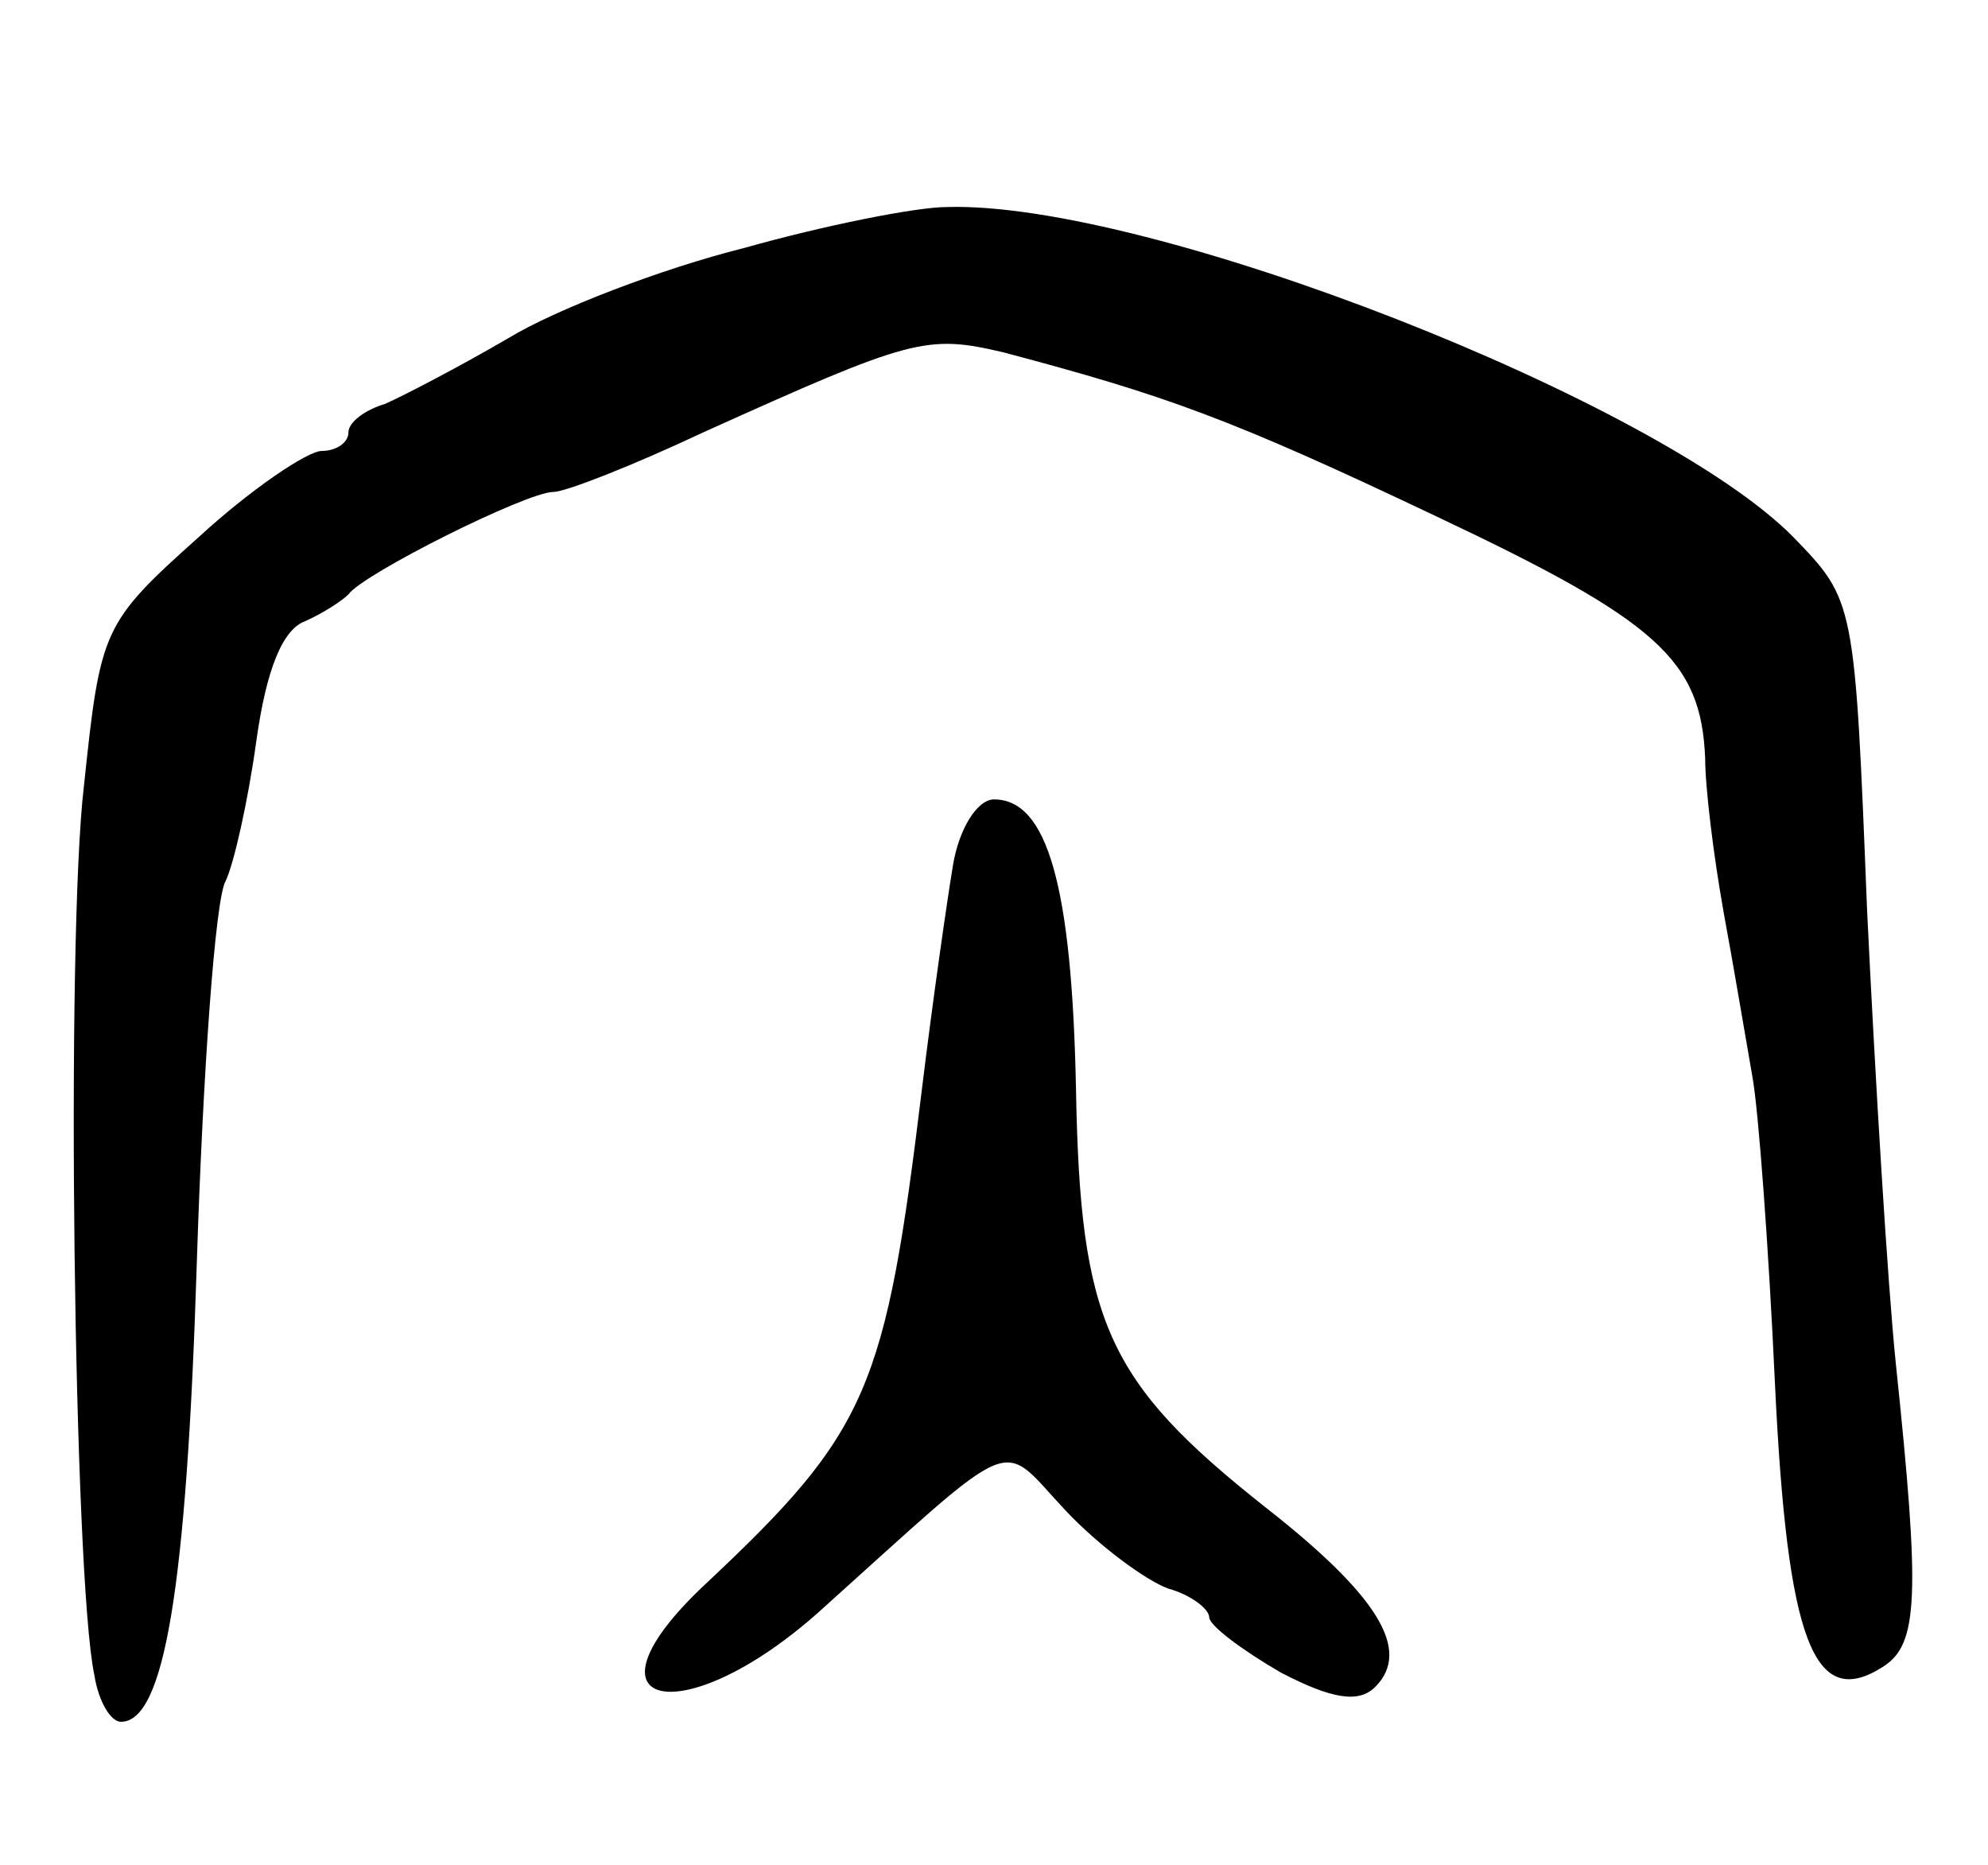 <svg version="1.0" xmlns="http://www.w3.org/2000/svg"
 width="97pt" height="91pt" viewBox="0 0 97 91"
 preserveAspectRatio="xMidYMid meet">
<g transform="translate(0,91) scale(0.1,-0.1)"
fill="#000000" stroke="none">
<path d="M363 789 c-40 -10 -92 -30 -115 -44 -24 -14 -51 -28 -60 -32 -10 -3
-18 -9 -18 -14 0 -5 -6 -9 -13 -9 -7 0 -35 -19 -60 -42 -47 -42 -48 -45 -56
-121 -9 -75 -5 -387 5 -434 2 -13 8 -23 13 -23 21 0 32 64 37 223 3 94 9 178
14 187 4 8 11 39 15 68 5 36 13 55 24 59 9 4 18 10 21 13 7 10 87 50 100 50 6
0 39 13 73 29 102 46 109 48 147 39 79 -21 110 -32 211 -80 108 -51 129 -70
131 -118 0 -14 4 -47 9 -75 5 -27 11 -63 14 -80 3 -16 8 -84 11 -149 6 -127
19 -161 53 -139 17 11 18 34 6 148 -4 39 -10 138 -14 221 -6 151 -6 151 -36
182 -65 66 -314 164 -413 161 -15 0 -60 -9 -99 -20z"/>
<path d="M465 488 c-3 -18 -10 -67 -15 -108 -18 -148 -26 -168 -106 -243 -65
-61 -11 -73 56 -13 99 89 87 84 120 49 16 -17 39 -34 50 -38 11 -3 20 -10 20
-14 0 -4 16 -16 35 -27 25 -13 38 -15 46 -7 18 18 1 45 -54 88 -77 61 -90 90
-92 204 -2 99 -14 141 -40 141 -8 0 -17 -14 -20 -32z"/>
</g>
</svg>

